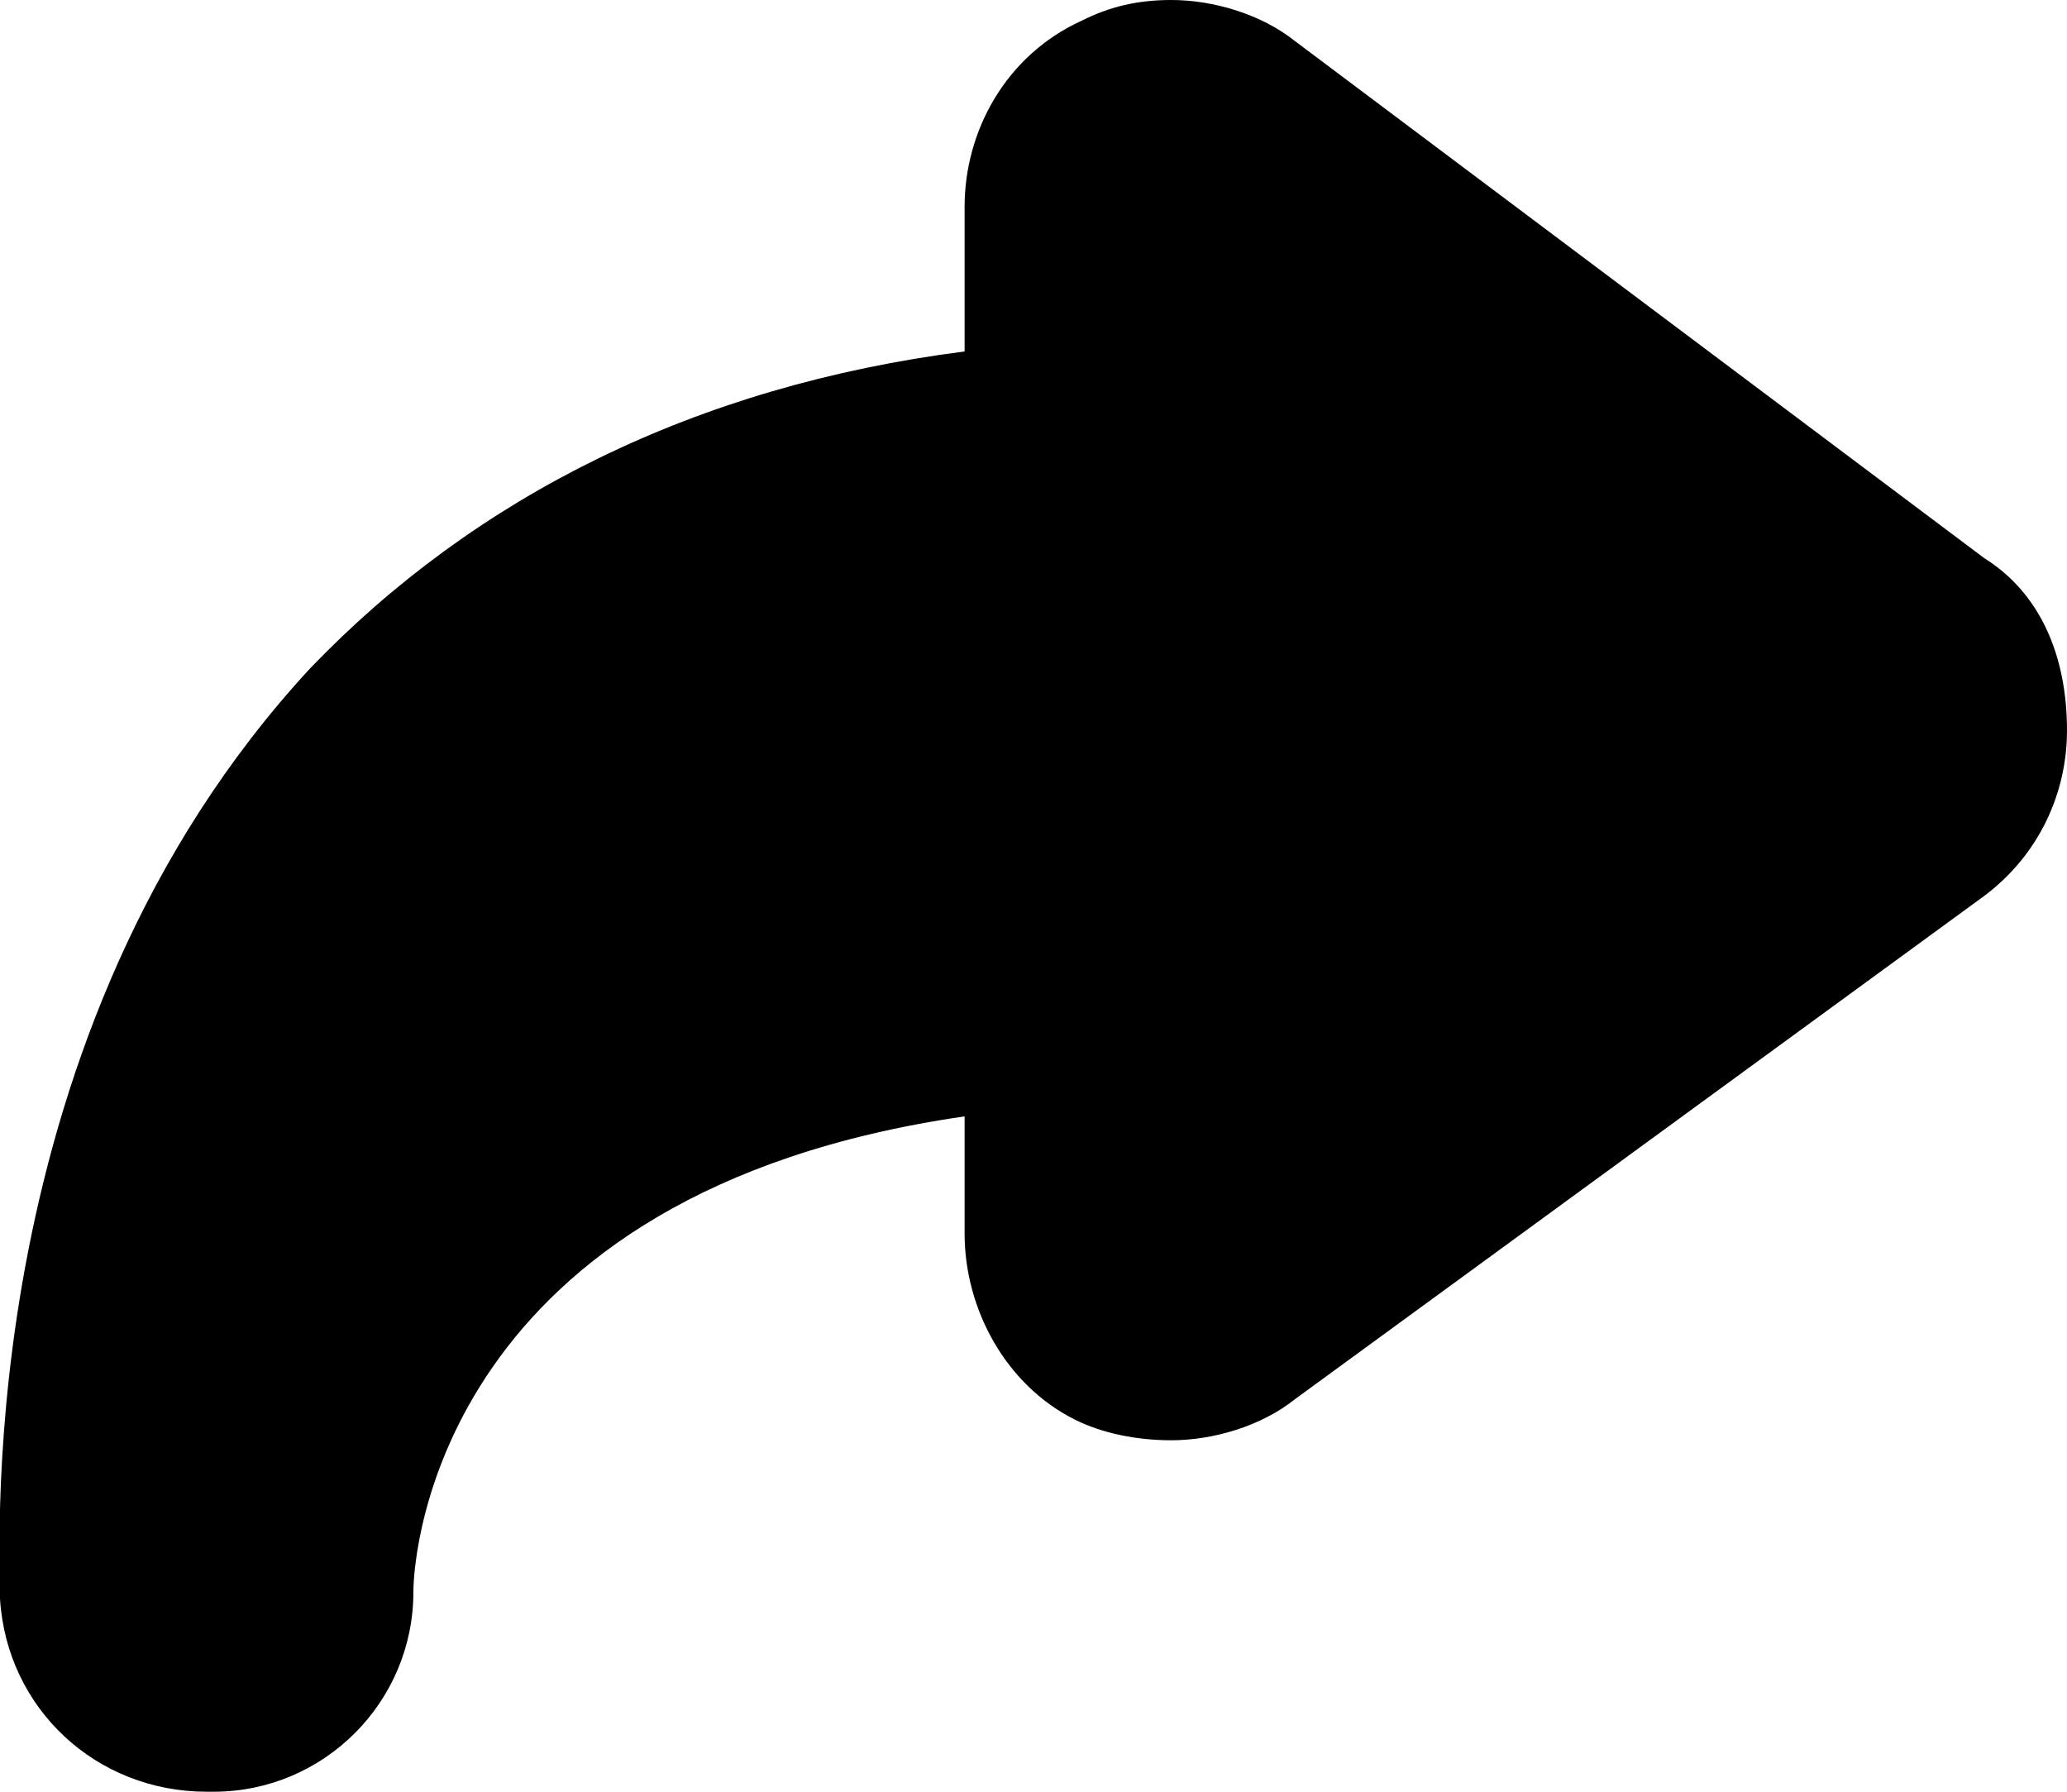 <?xml version="1.0" encoding="utf-8"?>
<!-- Generator: Adobe Illustrator 19.1.1, SVG Export Plug-In . SVG Version: 6.00 Build 0)  -->
<svg version="1.1" xmlns="http://www.w3.org/2000/svg" xmlns:xlink="http://www.w3.org/1999/xlink" x="0px" y="0px"
	 viewBox="0 0 30 26" enable-background="new 0 0 30 26" xml:space="preserve">
<g id="IOS" display="none">
</g>
<g id="IOS_copy">
	<path d="M28.8,8.1l-10-7.5C18.3,0.2,17.6,0,17,0c-0.5,0-0.9,0.1-1.3,0.3C14.6,0.8,14,1.9,14,3v2.1c-3.9,0.5-7.1,2.1-9.5,4.6
		C-0.4,15,0,22.4,0,23.2C0.1,24.8,1.4,26,3,26h0l0.1,0C4.7,26,6,24.7,6,23.1c0-0.6,0.4-5.8,8-6.9v1.7c0,1.1,0.6,2.2,1.6,2.7
		c0.4,0.2,0.9,0.3,1.4,0.3c0.6,0,1.3-0.2,1.8-0.6l10-7.3c0.8-0.6,1.2-1.5,1.2-2.4C30,9.5,29.6,8.6,28.8,8.1z M17.3,2.1
		C17.3,2,17.3,2,17.3,2.1C17.3,2,17.3,2,17.3,2.1z M17,2C17,2,17,2,17,2C17,2,17,2,17,2C17,2,17,2,17,2z M17,18.8
		C17,18.8,17,18.8,17,18.8C17,18.8,17,18.8,17,18.8C17,18.8,17,18.8,17,18.8z M17.2,18.7C17.3,18.7,17.3,18.7,17.2,18.7
		C17.3,18.7,17.3,18.7,17.2,18.7z"/>
</g>
</svg>
